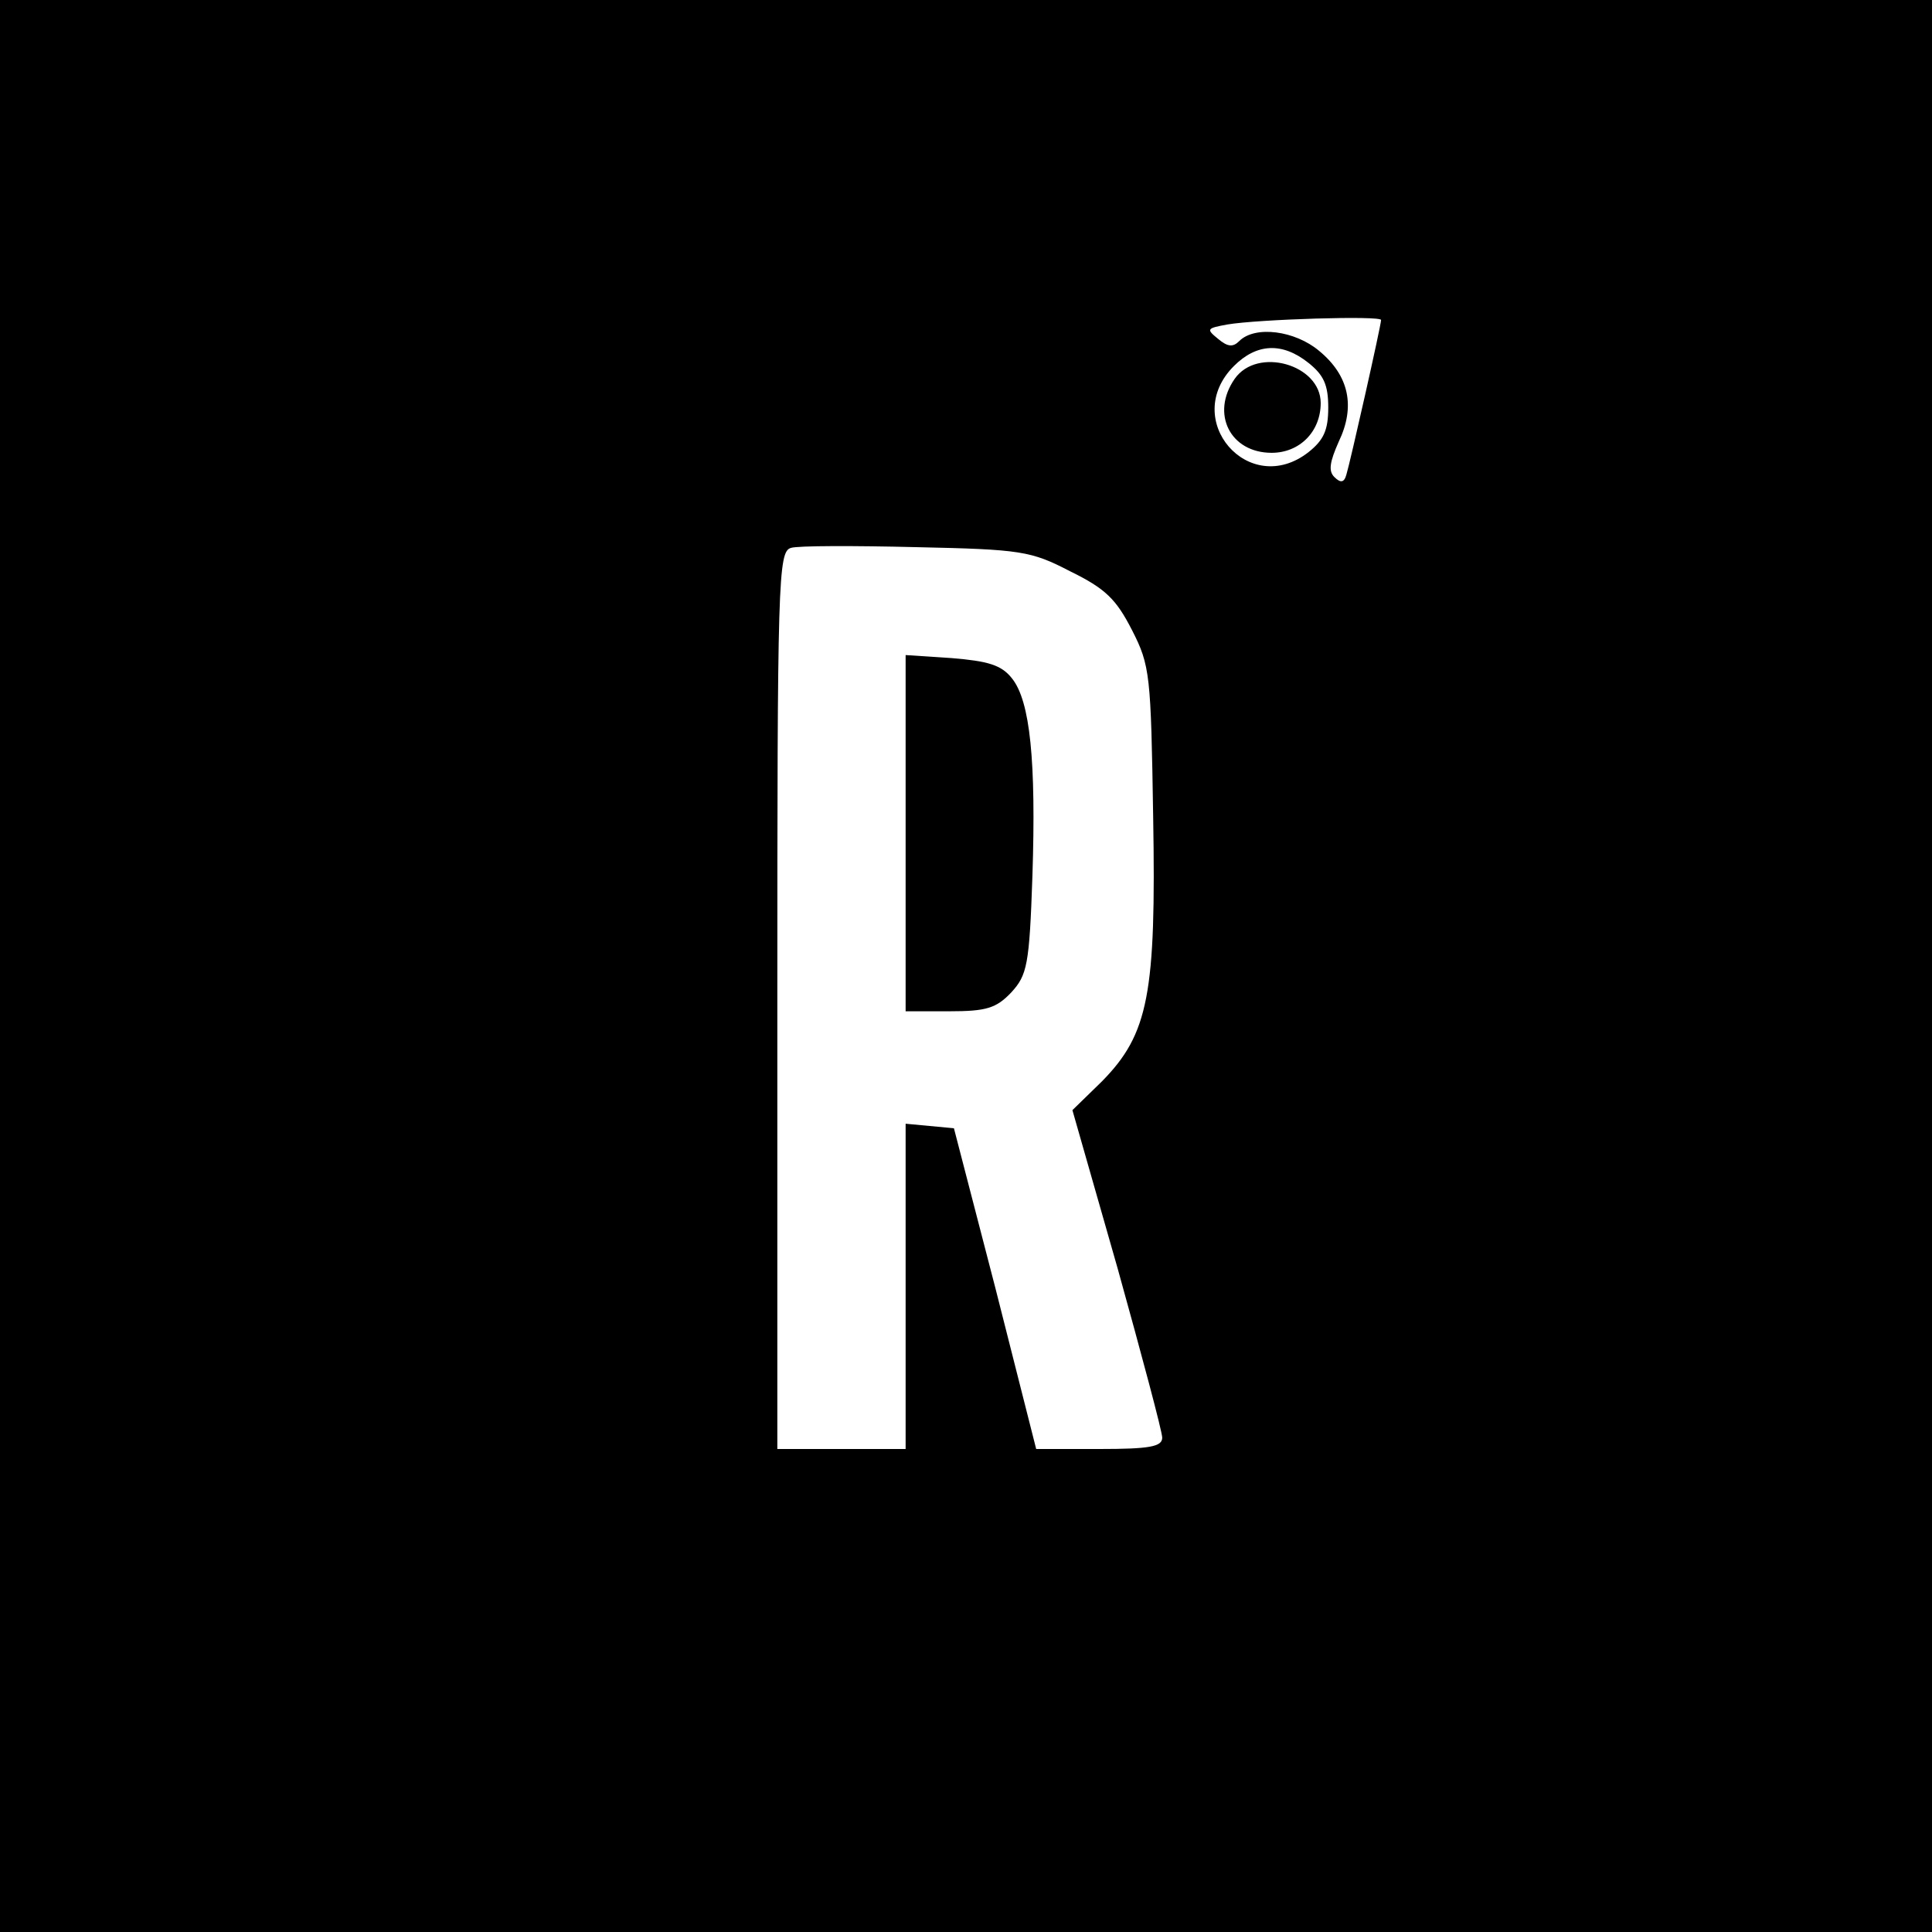 <svg height="256pt" preserveAspectRatio="xMidYMid meet" viewBox="0 0 256 256" width="256pt" xmlns="http://www.w3.org/2000/svg"><g transform="matrix(.1 0 0 -.1 0 256)"><path d="m0 1280v-1280h1280 1280v1280 1280h-1280-1280zm1830 856c0-7-41-189-46-205-3-11-8-11-16-3s-6 20 6 47c22 46 14 87-26 120-32 27-85 34-106 13-8-8-15-8-28 3-16 13-15 14 12 19 41 7 204 12 204 6zm-96-57c20-16 26-29 26-59s-6-43-26-59c-79-62-170 43-99 114 30 30 64 32 99 4zm-316-276c47-23 61-37 82-78 24-47 25-59 28-247 4-235-6-288-68-351l-39-38 60-210c32-115 59-216 59-224 0-12-17-15-83-15h-84l-54 213-55 212-32 3-32 3v-215-216h-85-85v594c0 558 1 595 18 600 9 3 84 3 166 1 139-3 152-5 204-32z"/><path d="m1636 2058c-32-46-6-98 49-98 37 0 65 28 65 66 0 51-84 75-114 32z"/><path d="m1200 1456v-236h58c49 0 62 4 82 25 21 23 24 36 28 154 5 153-3 232-27 262-14 18-32 23-80 27l-61 4z"/></g></svg>